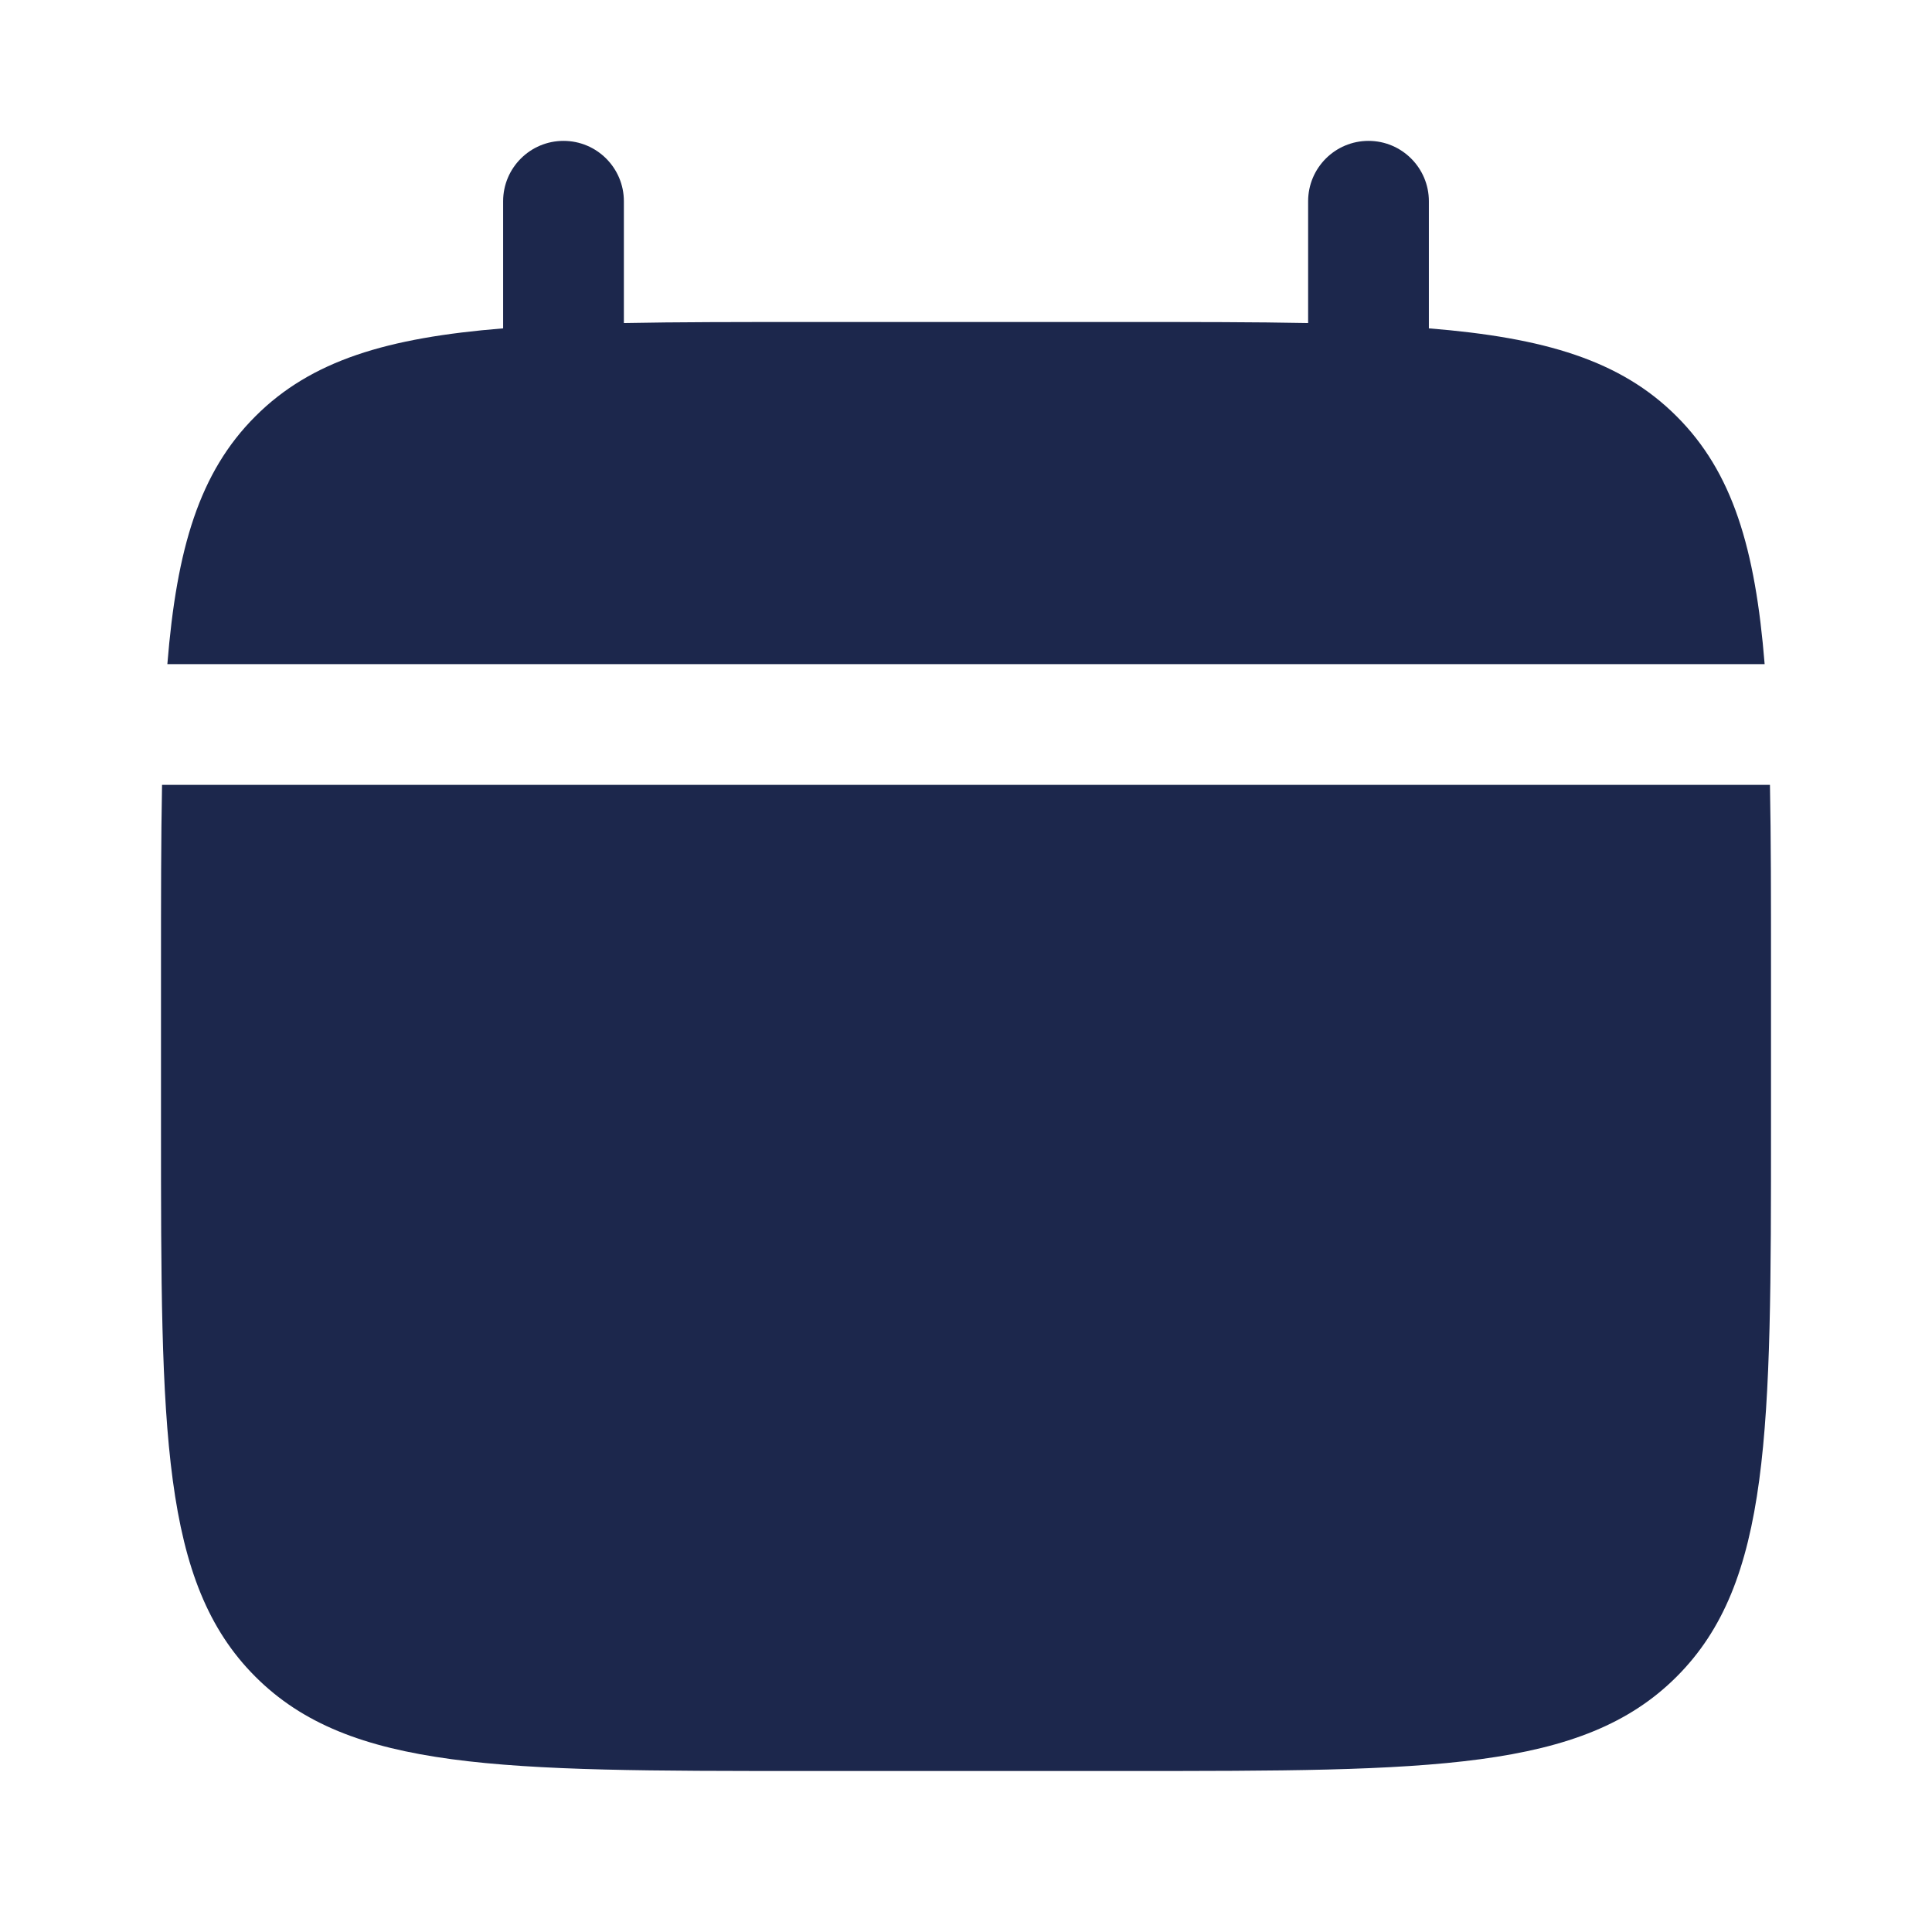 <svg width="24" height="24" viewBox="0 0 24 24" fill="none" xmlns="http://www.w3.org/2000/svg">
<g id="Bold / Time / Calendar Minimalistic">
<g id="Vector">
<path d="M22 14V12C22 11.161 22 10.415 21.987 9.75H2.013C2 10.415 2 11.161 2 12V14C2 17.771 2 19.657 3.172 20.828C4.343 22 6.229 22 10 22H14C17.771 22 19.657 22 20.828 20.828C22 19.657 22 17.771 22 14Z" fill="#1C274C"/>
<path d="M7.75 2.5C7.75 2.086 7.414 1.75 7 1.75C6.586 1.75 6.25 2.086 6.25 2.5V4.079C4.811 4.195 3.866 4.477 3.172 5.172C2.477 5.866 2.195 6.811 2.079 8.25H21.921C21.805 6.811 21.523 5.866 20.828 5.172C20.134 4.477 19.189 4.195 17.75 4.079V2.5C17.75 2.086 17.414 1.75 17 1.75C16.586 1.75 16.25 2.086 16.25 2.5V4.013C15.585 4 14.839 4 14 4H10C9.161 4 8.415 4 7.75 4.013V2.5Z" fill="#1C274C"/>
</g>
</g>
</svg>
